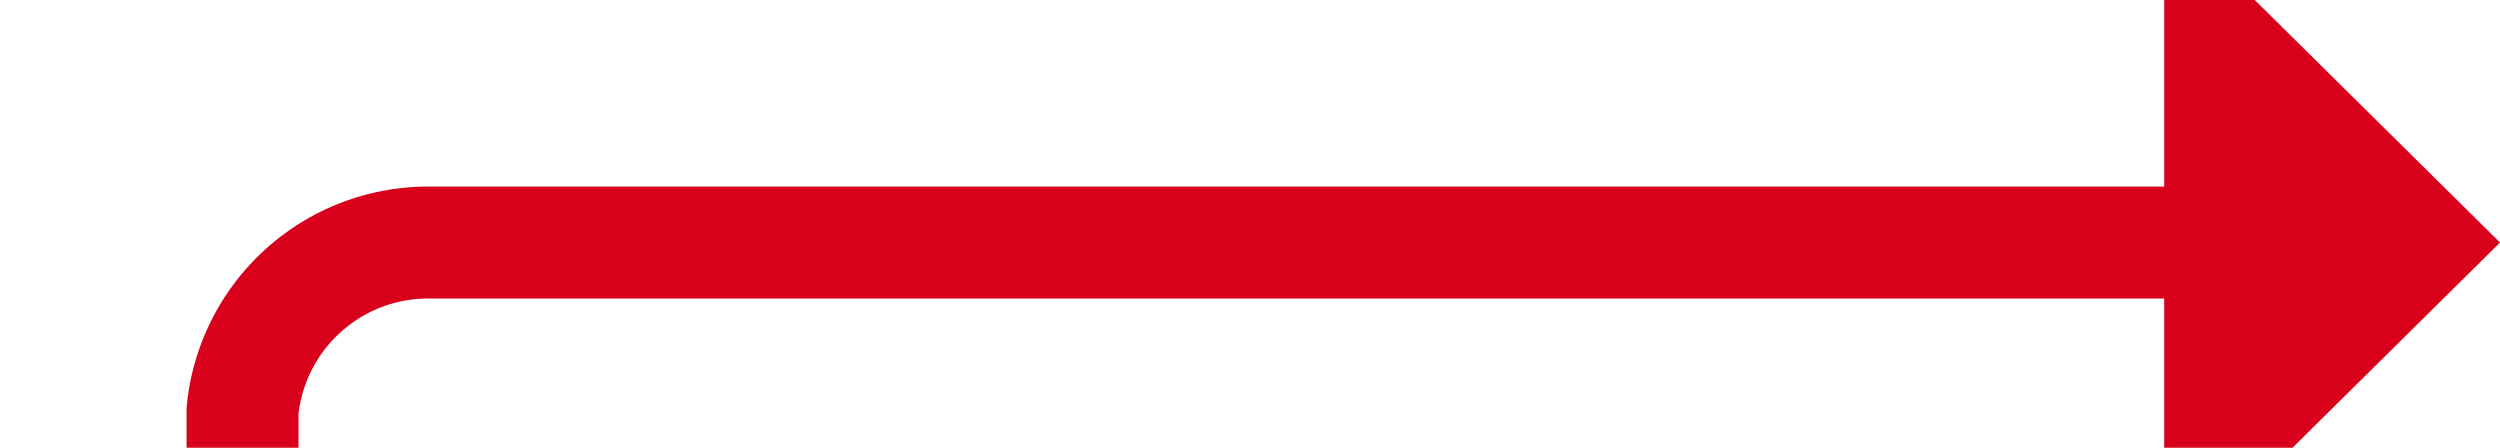 ﻿<?xml version="1.0" encoding="utf-8"?>
<svg version="1.1" xmlns:xlink="http://www.w3.org/1999/xlink" width="67px" height="12px" preserveAspectRatio="xMinYMid meet" viewBox="387 295  67 10" xmlns="http://www.w3.org/2000/svg">
  <path d="M 144 363.5  L 388 363.5  A 5 5 0 0 0 393.5 358.5 L 393.5 305  A 5 5 0 0 1 398.5 300.5 L 447 300.5  " stroke-width="3" stroke="#d9001b" fill="none" />
  <path d="M 445 309.4  L 454 300.5  L 445 291.6  L 445 309.4  Z " fill-rule="nonzero" fill="#d9001b" stroke="none" />
</svg>